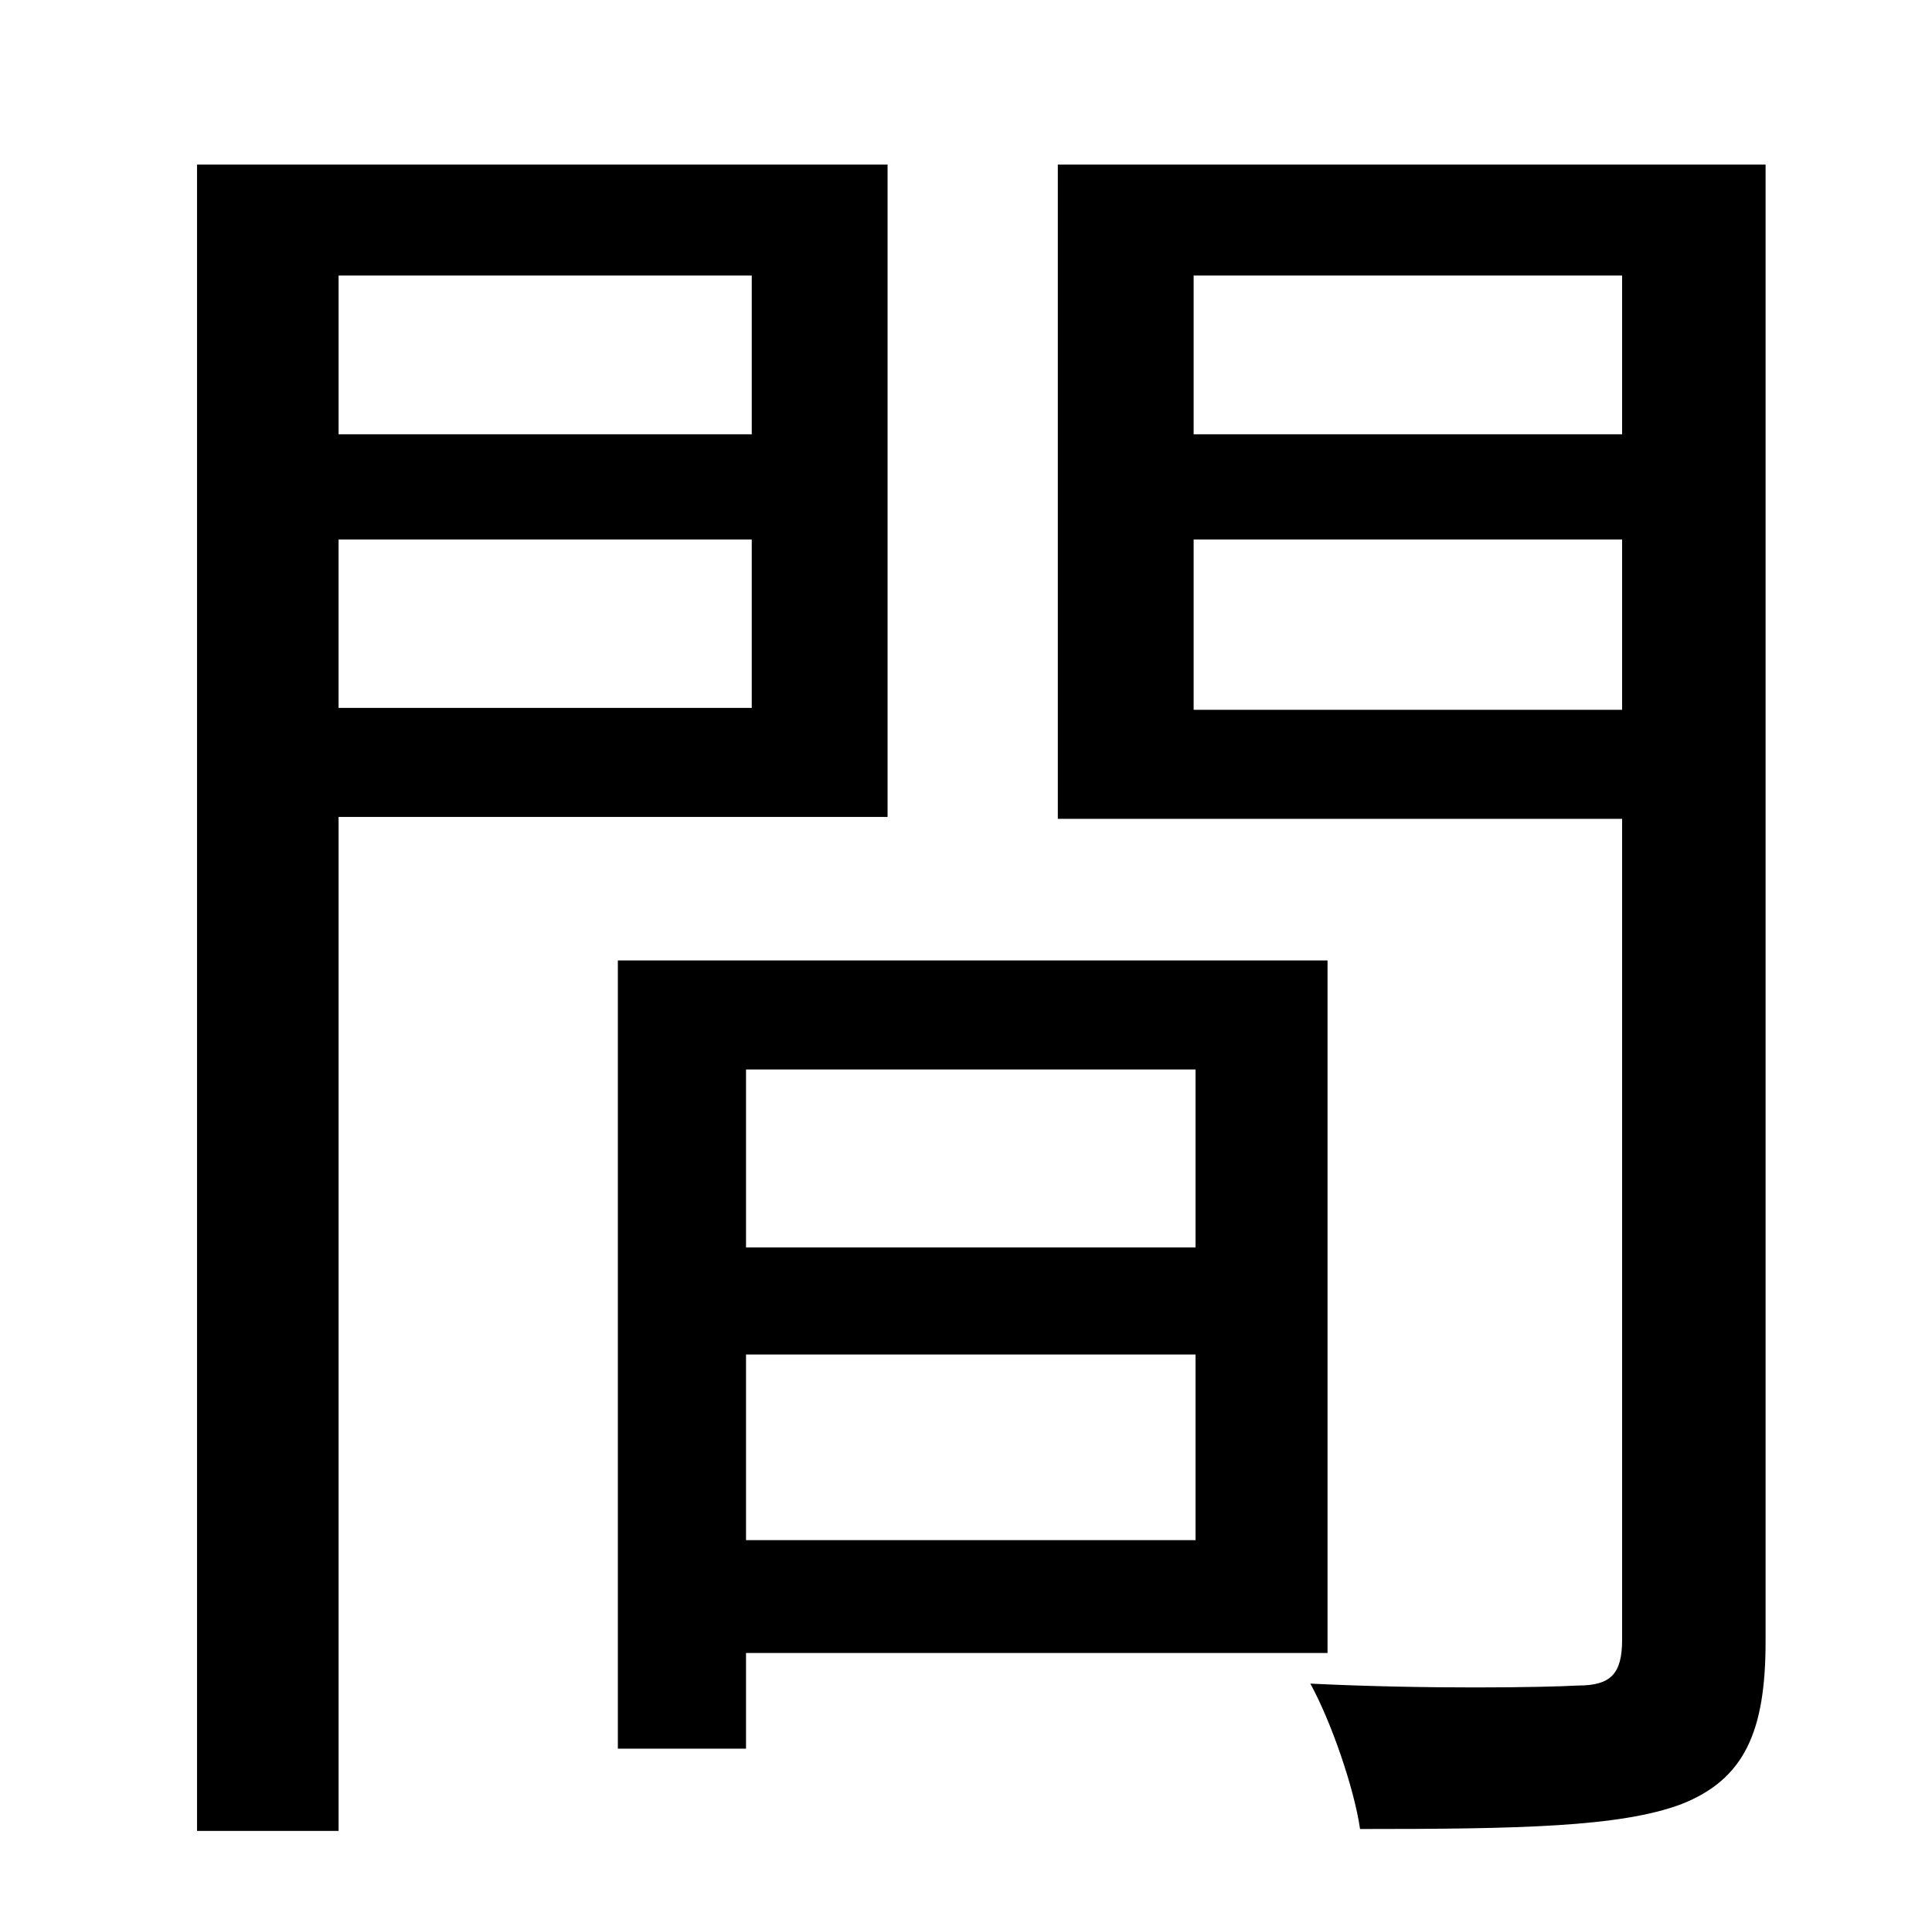 <?xml version="1.0" standalone="no"?>
<!DOCTYPE svg PUBLIC "-//W3C//DTD SVG 1.1//EN" "http://www.w3.org/Graphics/SVG/1.1/DTD/svg11.dtd" >
<svg xmlns="http://www.w3.org/2000/svg" xmlns:xlink="http://www.w3.org/1999/xlink" version="1.1" viewBox="-10 0 1010 1000">
   <path fill="currentColor"
d="M383 144h-216v83h216v-83zM167 370h216v-88h-216v88zM454 427h-287v530h-74v-871h361v341zM615 559h-235v93h235v-93zM380 805h235v-97h-235v97zM684 864h-304v50h-67v-412h371v362zM614 371h224v-89h-224v89zM838 144h-224v83h224v-83zM913 86v772c0 47 -11 72 -44 85
c-32 12 -85 13 -168 13c-3 -21 -15 -56 -26 -76c61 3 122 2 140 1c17 0 23 -6 23 -24v-429h-295v-342h370z" />
</svg>
